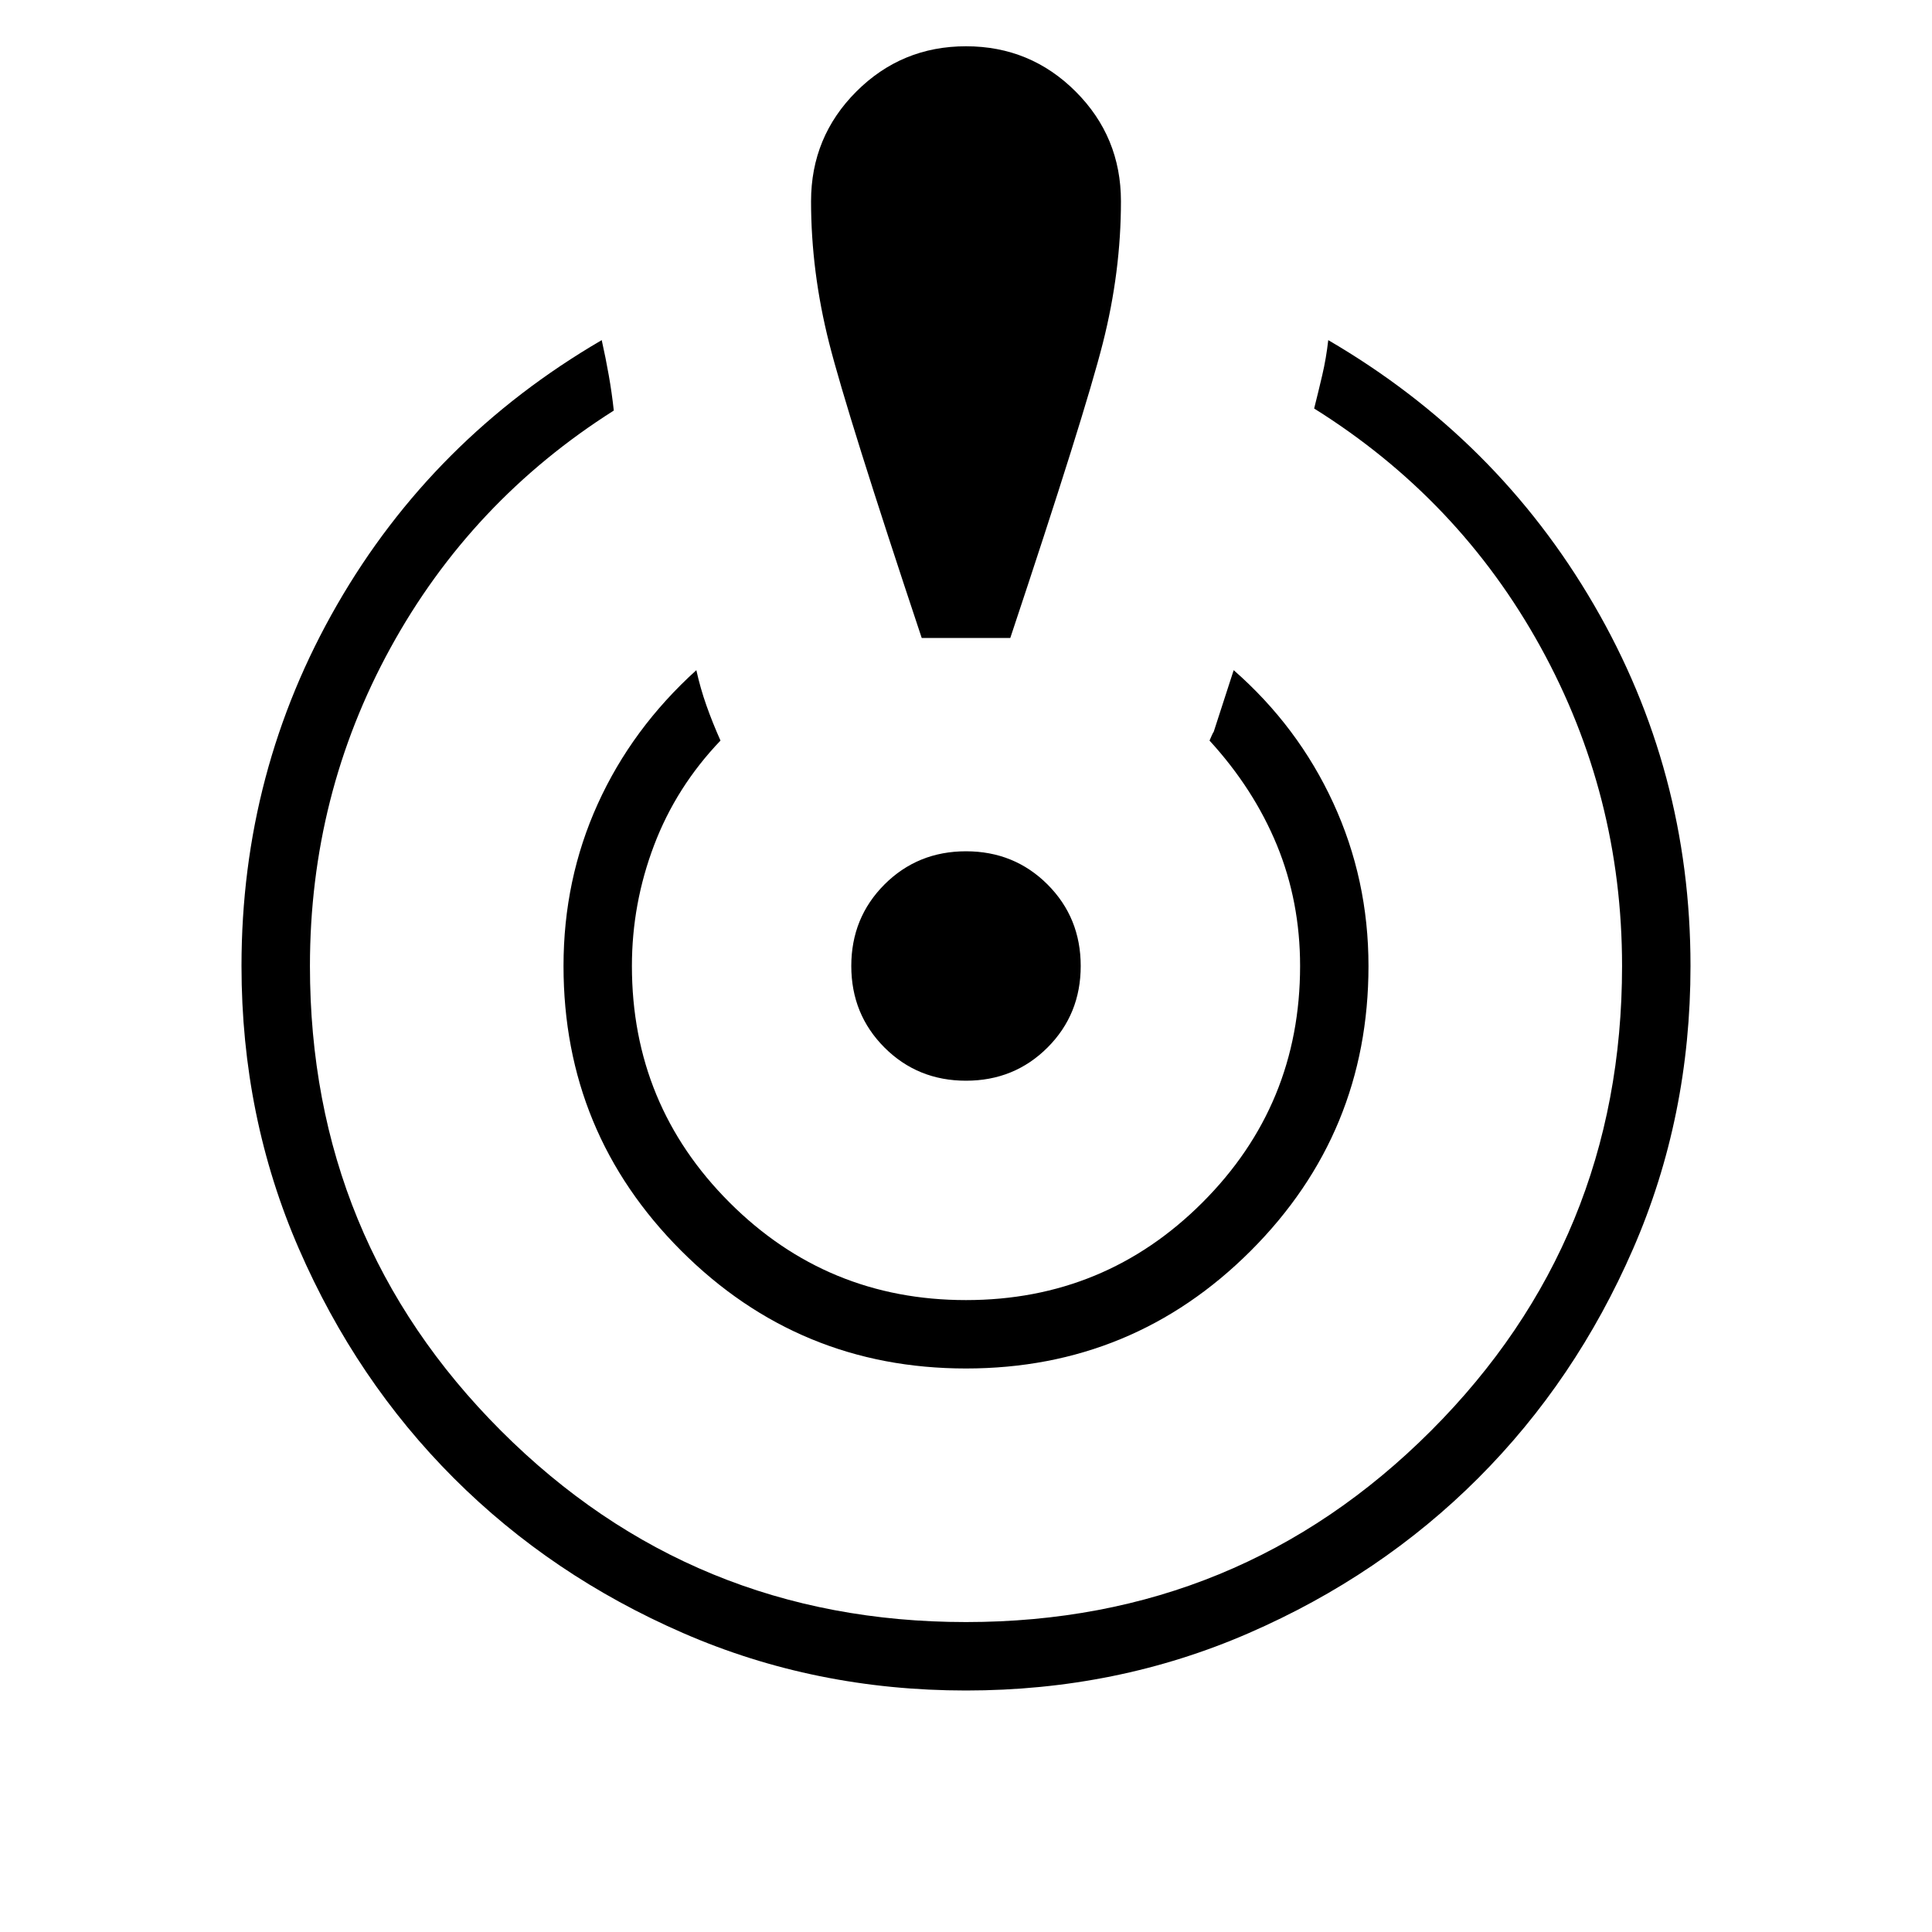 <svg xmlns="http://www.w3.org/2000/svg" height="40" width="40"><path d="M20 35Q16.875 35 14.146 33.812Q11.417 32.625 9.396 30.604Q7.375 28.583 6.188 25.854Q5 23.125 5 20Q5 15.958 6.979 12.521Q8.958 9.083 12.458 7.042Q12.542 7.417 12.604 7.771Q12.667 8.125 12.708 8.5Q9.75 10.375 8.083 13.417Q6.417 16.458 6.417 20Q6.417 25.667 10.375 29.625Q14.333 33.583 20 33.583Q25.667 33.583 29.625 29.625Q33.583 25.667 33.583 20Q33.583 16.458 31.896 13.396Q30.208 10.333 27.208 8.458Q27.292 8.125 27.375 7.771Q27.458 7.417 27.5 7.042Q31 9.083 33 12.521Q35 15.958 35 20Q35 23.125 33.812 25.854Q32.625 28.583 30.604 30.604Q28.583 32.625 25.854 33.812Q23.125 35 20 35ZM20 28.333Q16.542 28.333 14.104 25.896Q11.667 23.458 11.667 20Q11.667 18.208 12.375 16.646Q13.083 15.083 14.417 13.875Q14.5 14.25 14.625 14.604Q14.75 14.958 14.917 15.333Q14 16.292 13.542 17.5Q13.083 18.708 13.083 20Q13.083 22.875 15.104 24.896Q17.125 26.917 20 26.917Q22.875 26.917 24.896 24.896Q26.917 22.875 26.917 20Q26.917 18.667 26.438 17.5Q25.958 16.333 25.042 15.333Q25.167 15.042 25.104 15.229Q25.042 15.417 25.542 13.875Q26.875 15.042 27.604 16.625Q28.333 18.208 28.333 20Q28.333 23.458 25.896 25.896Q23.458 28.333 20 28.333ZM19.083 13.208Q17.542 8.583 17.167 7.104Q16.792 5.625 16.792 4.167Q16.792 2.833 17.729 1.896Q18.667 0.958 20 0.958Q21.333 0.958 22.271 1.896Q23.208 2.833 23.208 4.167Q23.208 5.625 22.833 7.104Q22.458 8.583 20.917 13.208ZM20 22.375Q19 22.375 18.312 21.688Q17.625 21 17.625 20Q17.625 19 18.312 18.312Q19 17.625 20 17.625Q21 17.625 21.688 18.312Q22.375 19 22.375 20Q22.375 21 21.688 21.688Q21 22.375 20 22.375Z"/></svg>